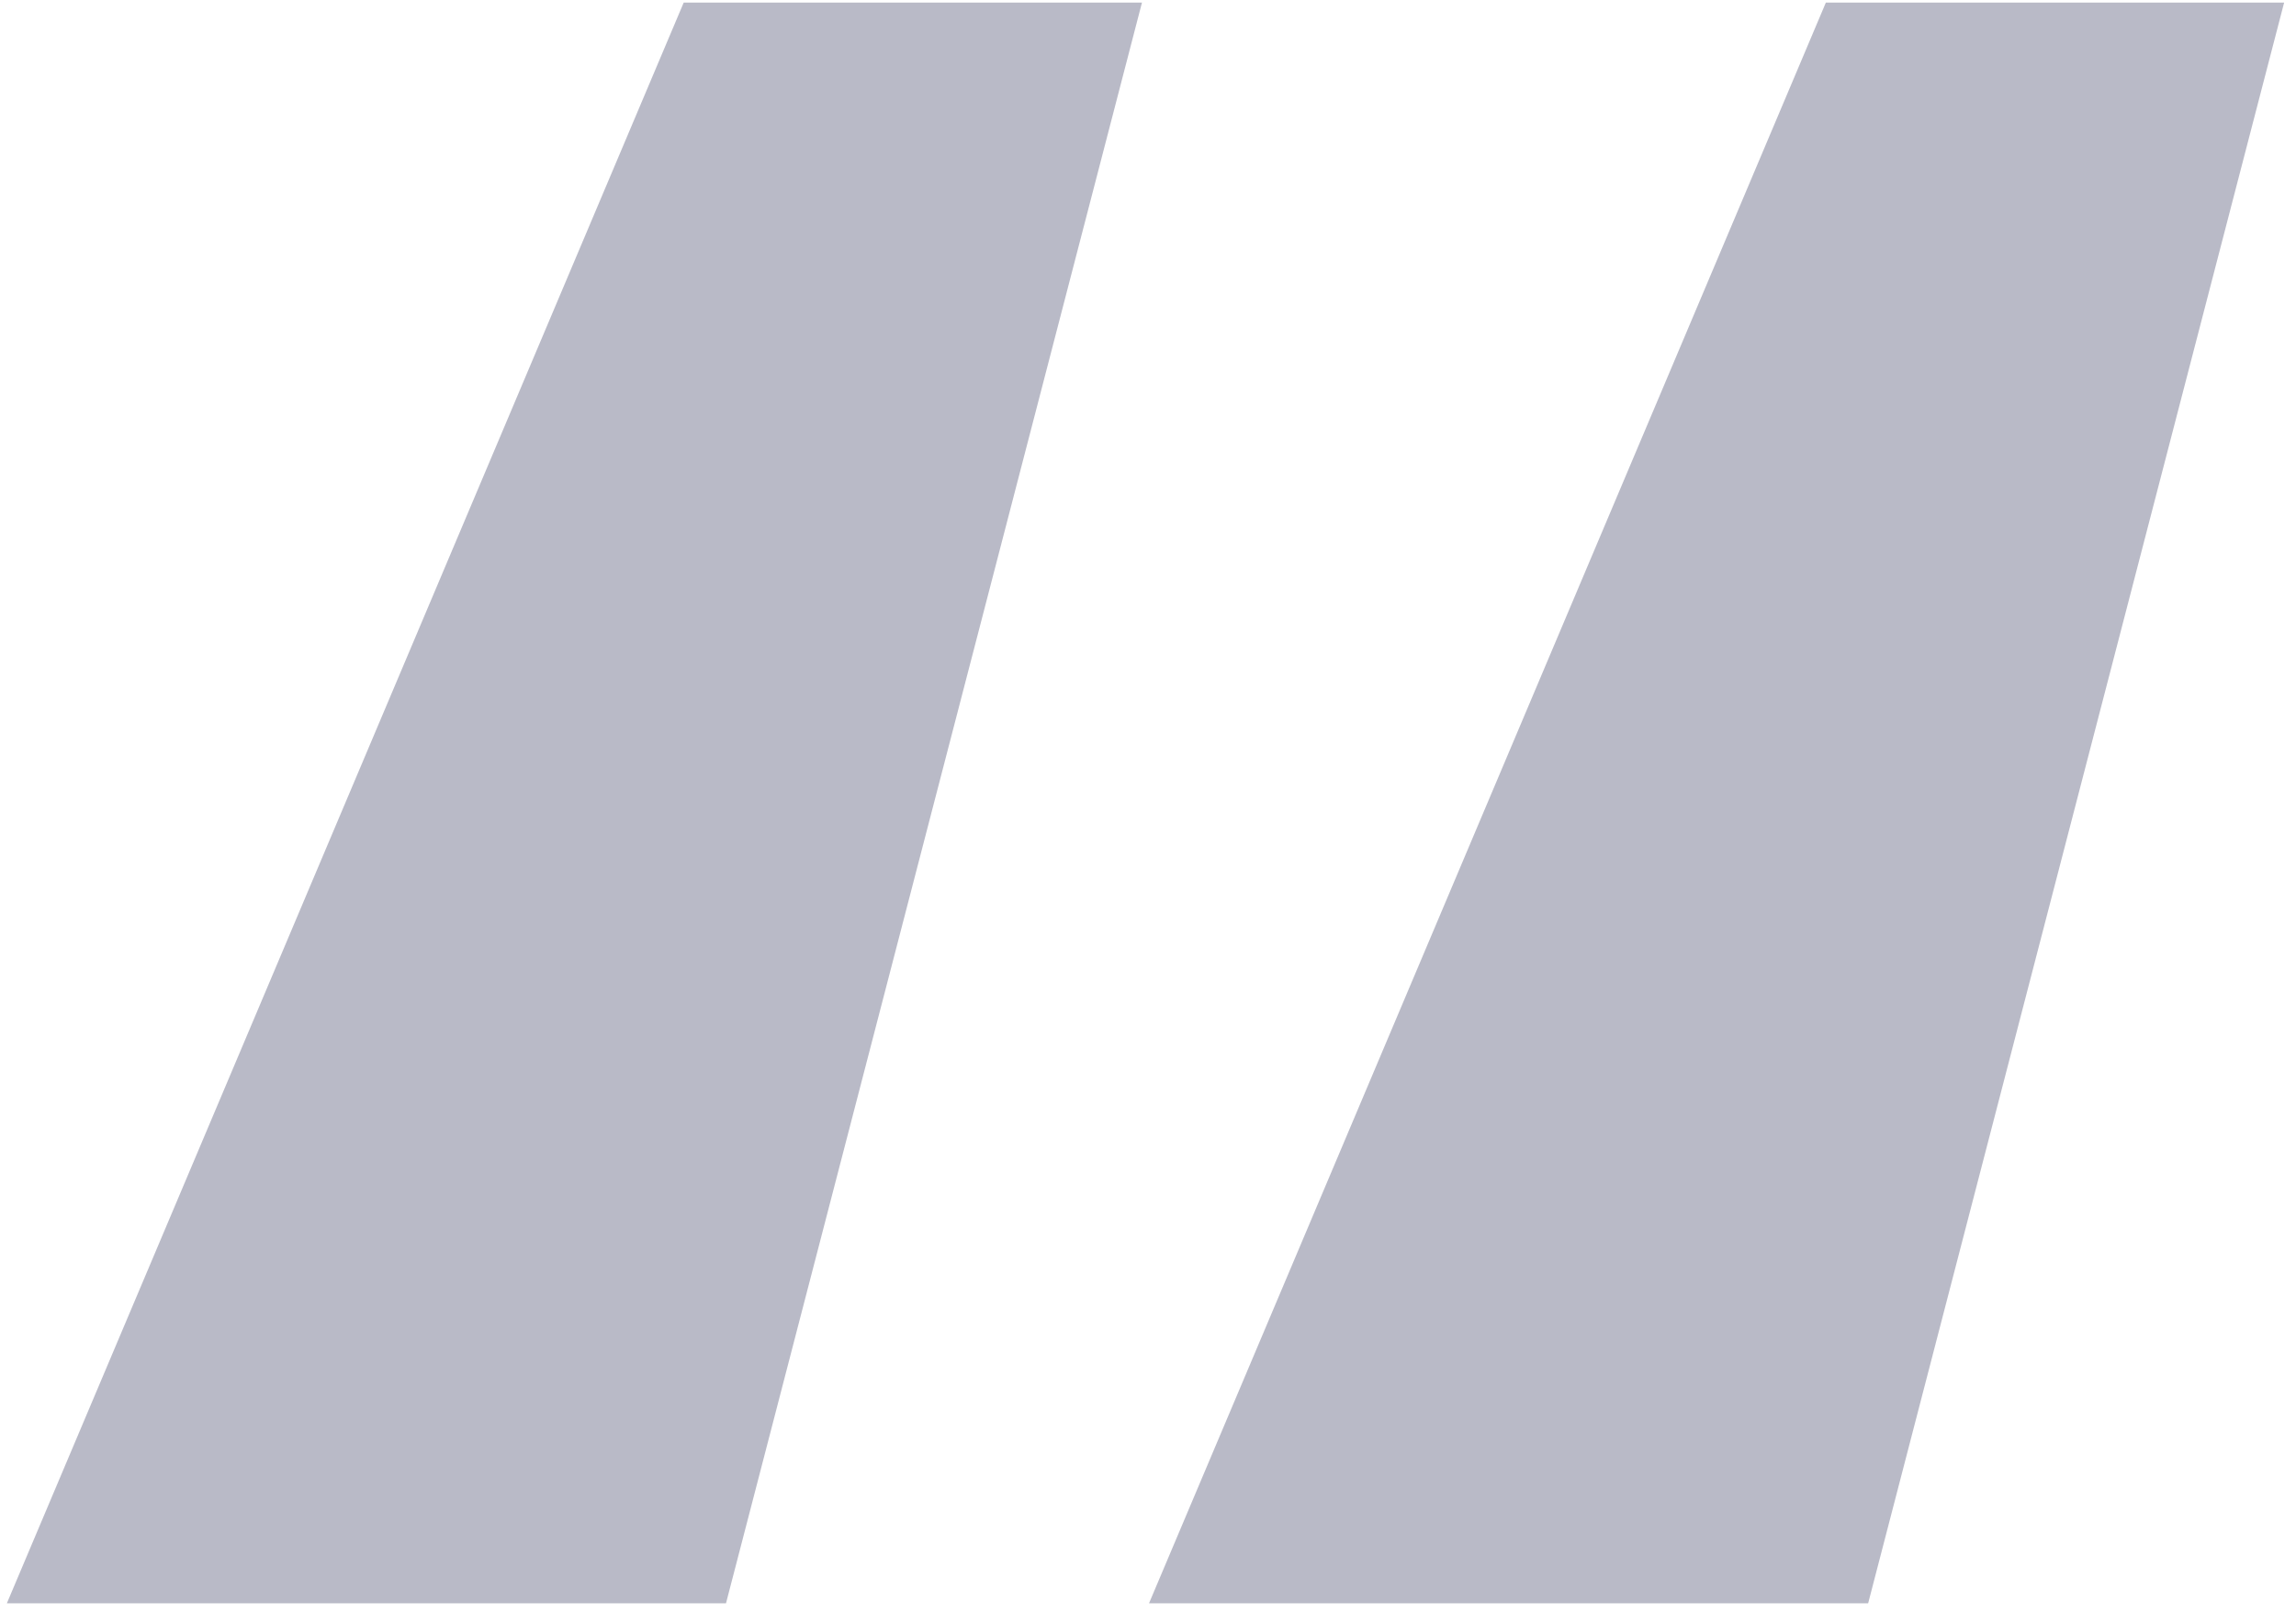 <svg width="99" height="70" viewBox="0 0 99 70" fill="none" xmlns="http://www.w3.org/2000/svg">
<path opacity="0.48" d="M31.304 69.12H0.296L29.48 0.112H49.24L31.304 69.12ZM80.552 69.12H49.544L78.728 0.112H98.488L80.552 69.12Z" fill="#6D6E8A"/>
</svg>
